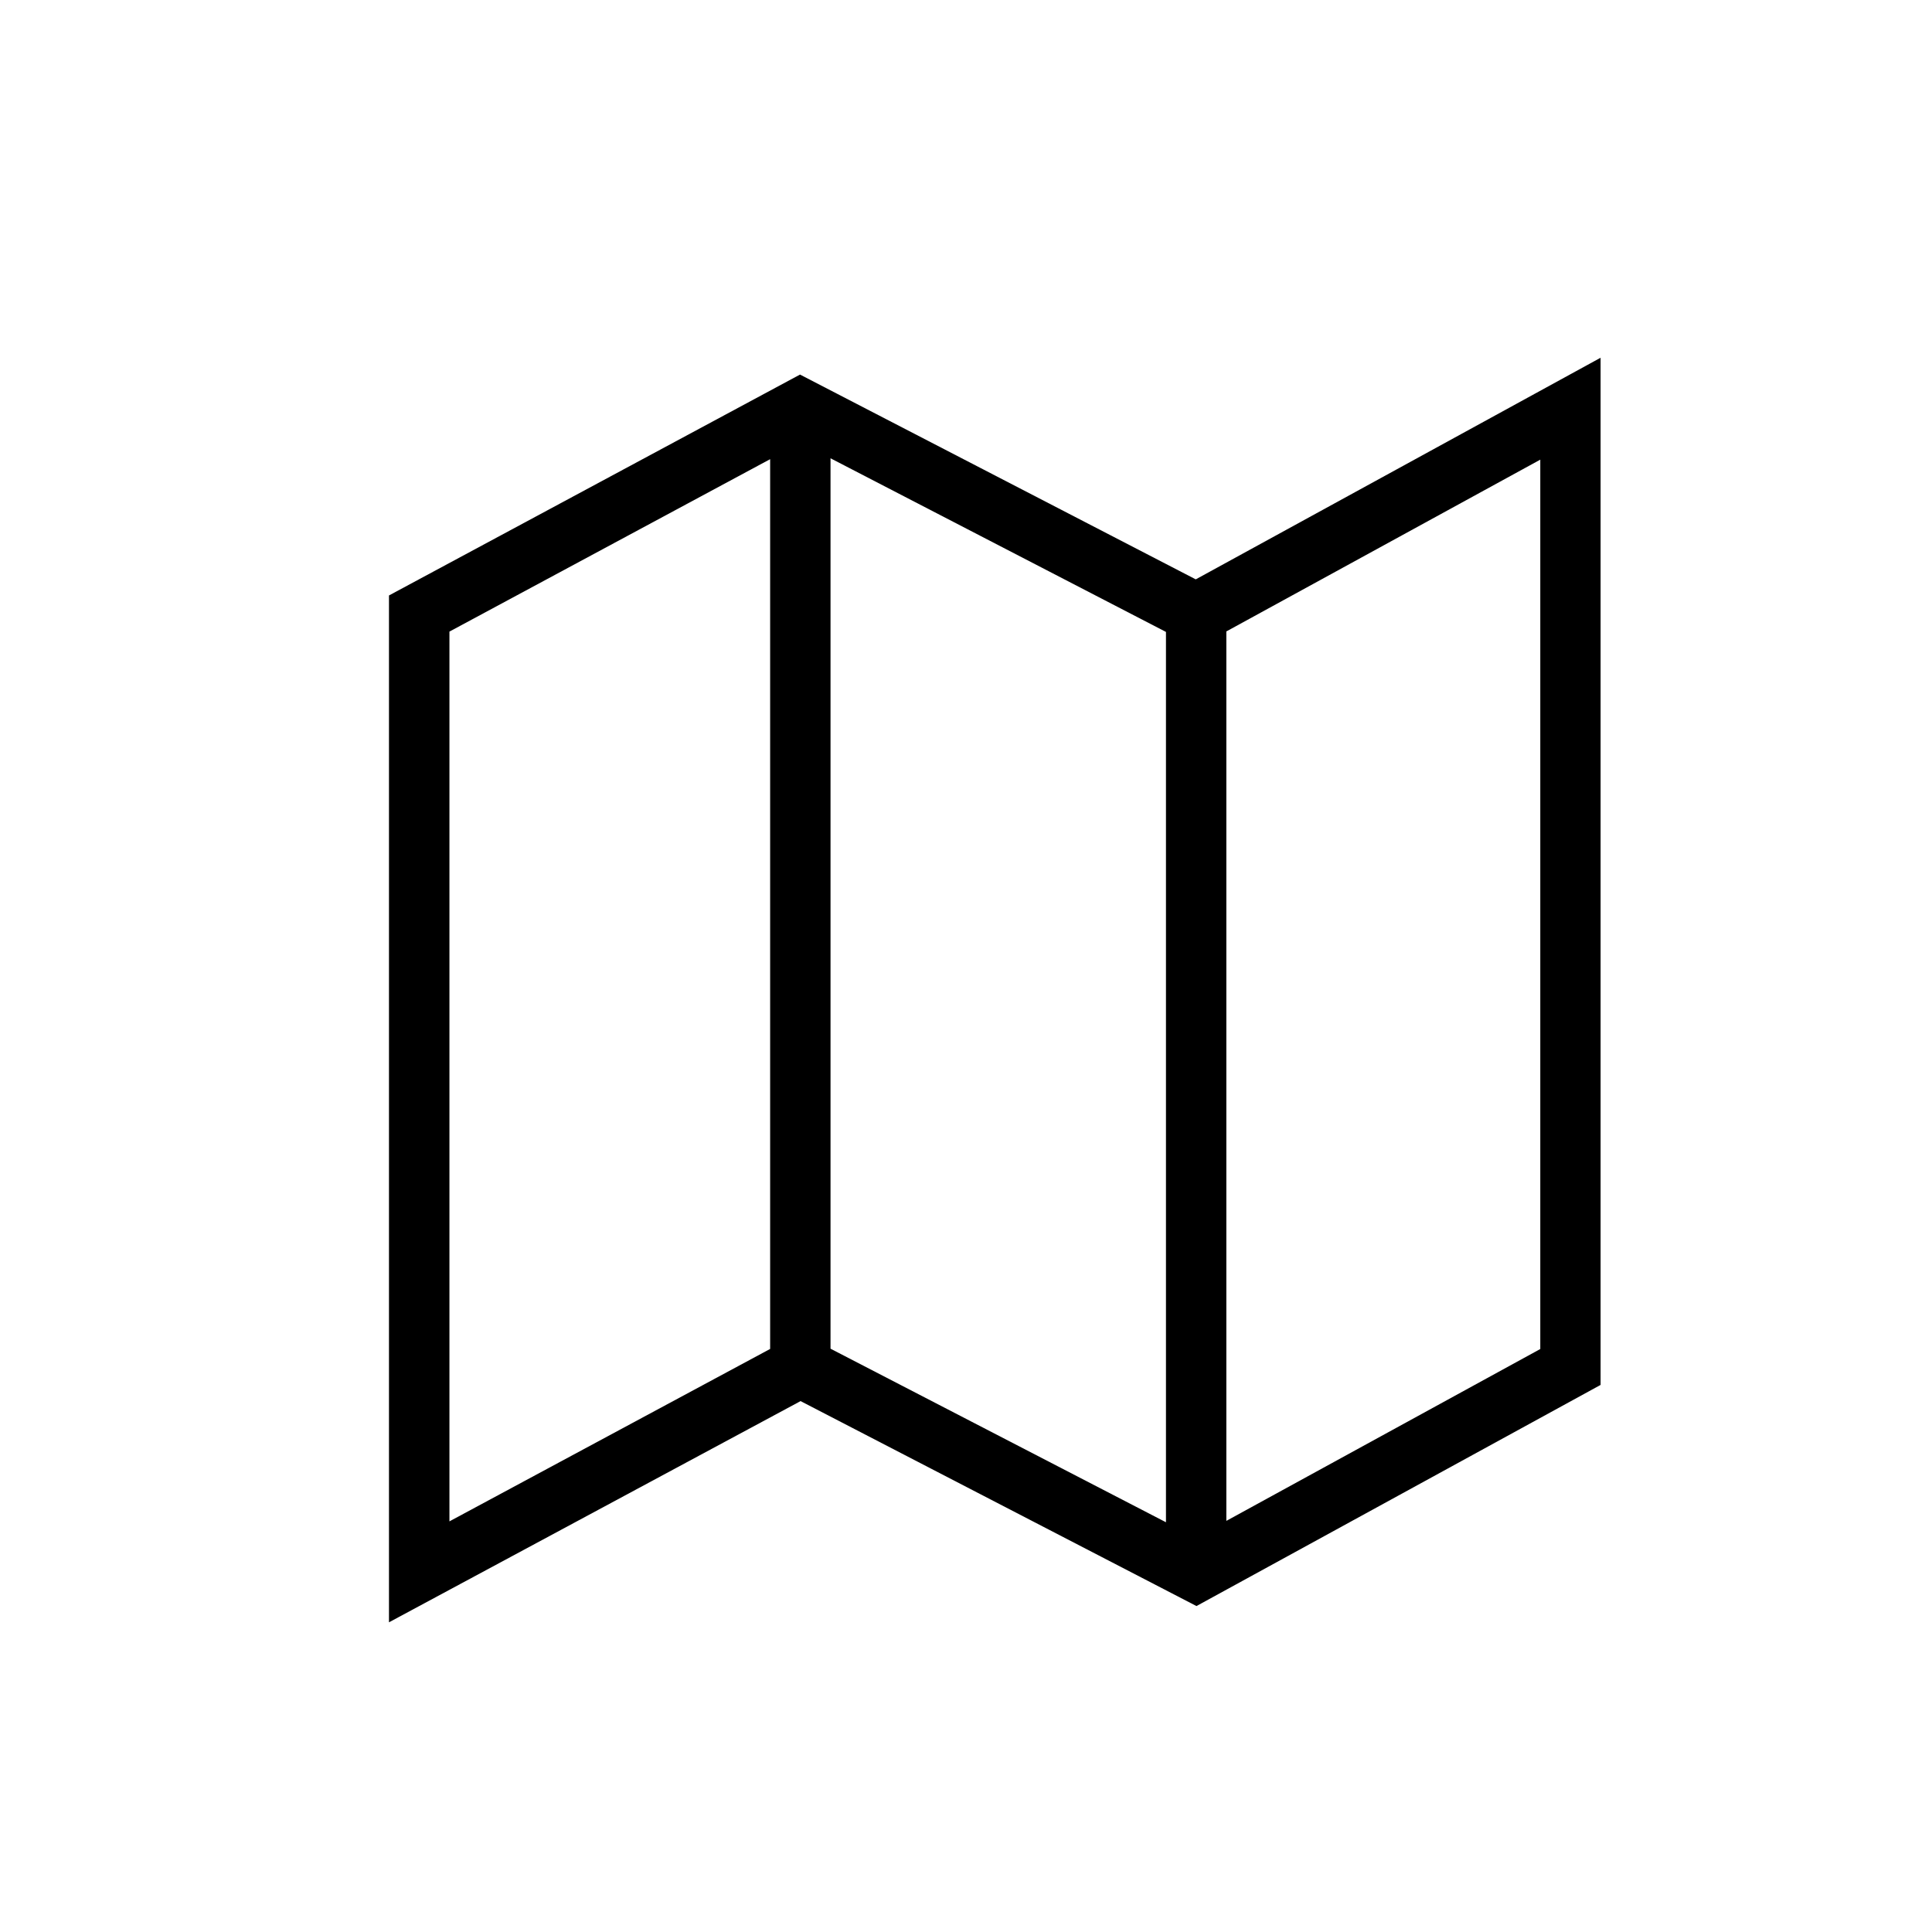 <svg viewBox="0 0 24 24" xmlns="http://www.w3.org/2000/svg"><path d="m14.854 7.197-4.916-2.544-5.106 2.744v12.756l5.113-2.748 4.918 2.546 5.02-2.747v-12.76zm-4.537-1.504 4.167 2.157v11.06l-4.167-2.156zm-4.734 2.153 3.984-2.142v11.053l-3.984 2.142zm13.551 8.912-3.9 2.135v-11.049l3.9-2.134z"/></svg>

